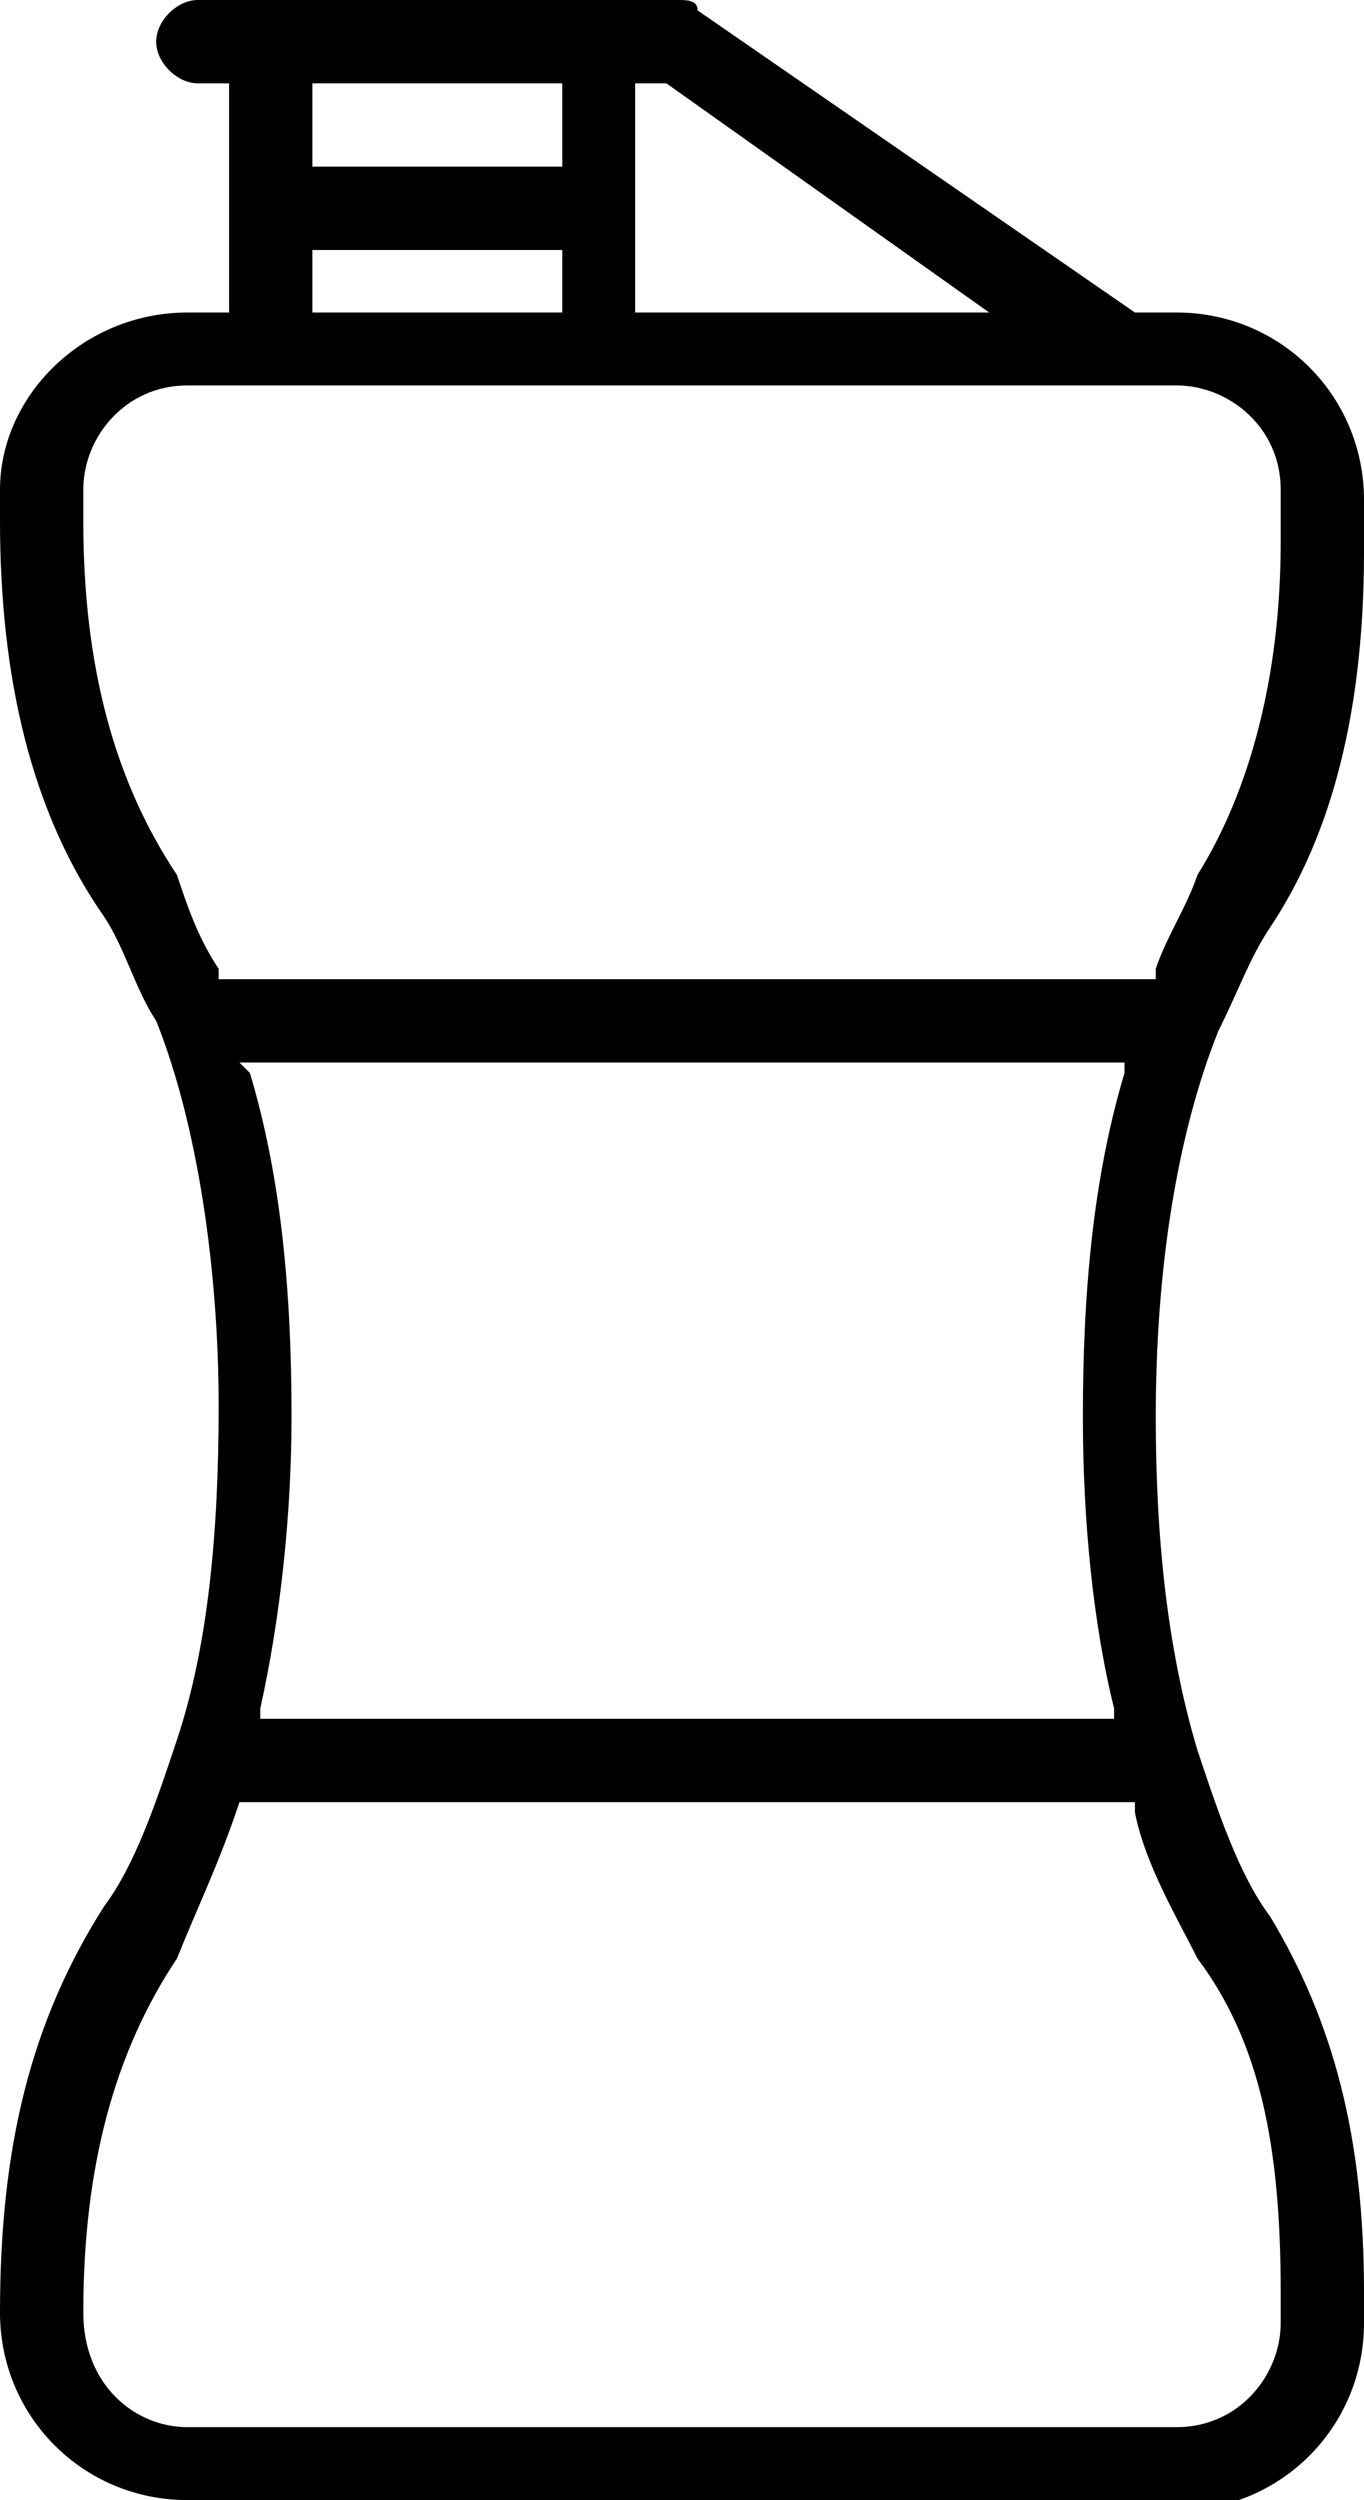 <?xml version="1.0" encoding="utf-8"?>
<!-- Generator: Adobe Illustrator 20.1.0, SVG Export Plug-In . SVG Version: 6.00 Build 0)  -->
<svg version="1.1" id="Layer_1" xmlns="http://www.w3.org/2000/svg" xmlns:xlink="http://www.w3.org/1999/xlink" x="0px" y="0px"
	 viewBox="0 0 13.1 24" style="enable-background:new 0 0 13.1 24;" xml:space="preserve">
<style type="text/css">
	.st0{fill:none;stroke:#000000;stroke-width:0.25;stroke-miterlimit:10;}
	.st1{fill:none;stroke:#000000;stroke-linecap:round;stroke-linejoin:round;stroke-miterlimit:10;}
	.st2{fill:none;stroke:#000000;stroke-width:0.75;stroke-linecap:round;stroke-linejoin:round;stroke-miterlimit:10;}
	.st3{fill:none;}
	.st4{clip-path:url(#SVGID_2_);}
	.st5{clip-path:url(#SVGID_4_);}
	.st6{clip-path:url(#SVGID_6_);}
	.st7{fill:#010002;stroke:#000000;stroke-width:0.7;stroke-miterlimit:10;}
	.st8{stroke:#231F20;stroke-width:0.1;stroke-miterlimit:10;}
	.st9{stroke:#231F20;stroke-width:0.25;stroke-miterlimit:10;}
	.st10{stroke:#000000;stroke-width:0.25;stroke-miterlimit:10;}
	.st11{fill:none;stroke:#000000;stroke-width:0.75;stroke-miterlimit:10;}
	.st12{clip-path:url(#SVGID_8_);}
	.st13{fill:none;stroke:#000000;stroke-width:0.5;stroke-miterlimit:10;}
</style>
<path d="M1.8,24c-1,0-1.8-0.8-1.8-1.8c0-1.6,0.3-2.8,1-3.9c0.3-0.4,0.5-1,0.7-1.6c0.3-0.9,0.4-2,0.4-3.2c0-1.3-0.2-2.7-0.6-3.7
	C1.3,9.5,1.2,9.1,1,8.8C0.3,7.8,0,6.5,0,5V4.7C0,3.8,0.8,3,1.8,3h0.4V0.8H1.9c-0.2,0-0.4-0.2-0.4-0.4S1.7,0,1.9,0h4.6
	c0.1,0,0.2,0,0.2,0.1L10.9,3l0.4,0c1,0,1.8,0.8,1.8,1.8v0.5c0,1.5-0.3,2.7-0.9,3.6c-0.2,0.3-0.3,0.6-0.5,1c-0.4,1-0.6,2.3-0.6,3.7
	c0,1.1,0.1,2.2,0.4,3.2c0.2,0.6,0.4,1.2,0.7,1.6c0.6,1,0.9,2.1,0.9,3.6v0.3c0,1-0.8,1.8-1.8,1.8H1.8z M2.3,17.3
	c-0.2,0.6-0.4,1-0.6,1.5c-0.6,0.9-0.9,2-0.9,3.4c0,0.7,0.5,1.1,1,1.1h9.5c0.6,0,1-0.5,1-1v-0.3c0-1.4-0.2-2.4-0.8-3.2
	c-0.2-0.4-0.5-0.9-0.6-1.4l0-0.1L2.3,17.3L2.3,17.3z M2.4,10.3c0.3,1,0.4,2.1,0.4,3.3c0,0.9-0.1,1.9-0.3,2.8l0,0.1h8.2l0-0.1
	c-0.2-0.8-0.3-1.8-0.3-2.8c0-1.2,0.1-2.3,0.4-3.3l0-0.1H2.3L2.4,10.3z M1.8,3.7c-0.6,0-1,0.5-1,1V5c0,1.4,0.3,2.5,0.9,3.4
	C1.8,8.7,1.9,9,2.1,9.3l0,0.1h9l0-0.1c0.1-0.3,0.3-0.6,0.4-0.9c0.5-0.8,0.8-1.9,0.8-3.2V4.7c0-0.6-0.5-1-1-1H1.8z M6.1,3h3.4
	L6.4,0.8l-0.2,0H6.1V3z M3,3h2.4V2.4H3V3z M3,1.6h2.4V0.8H3V1.6z"/>
</svg>
